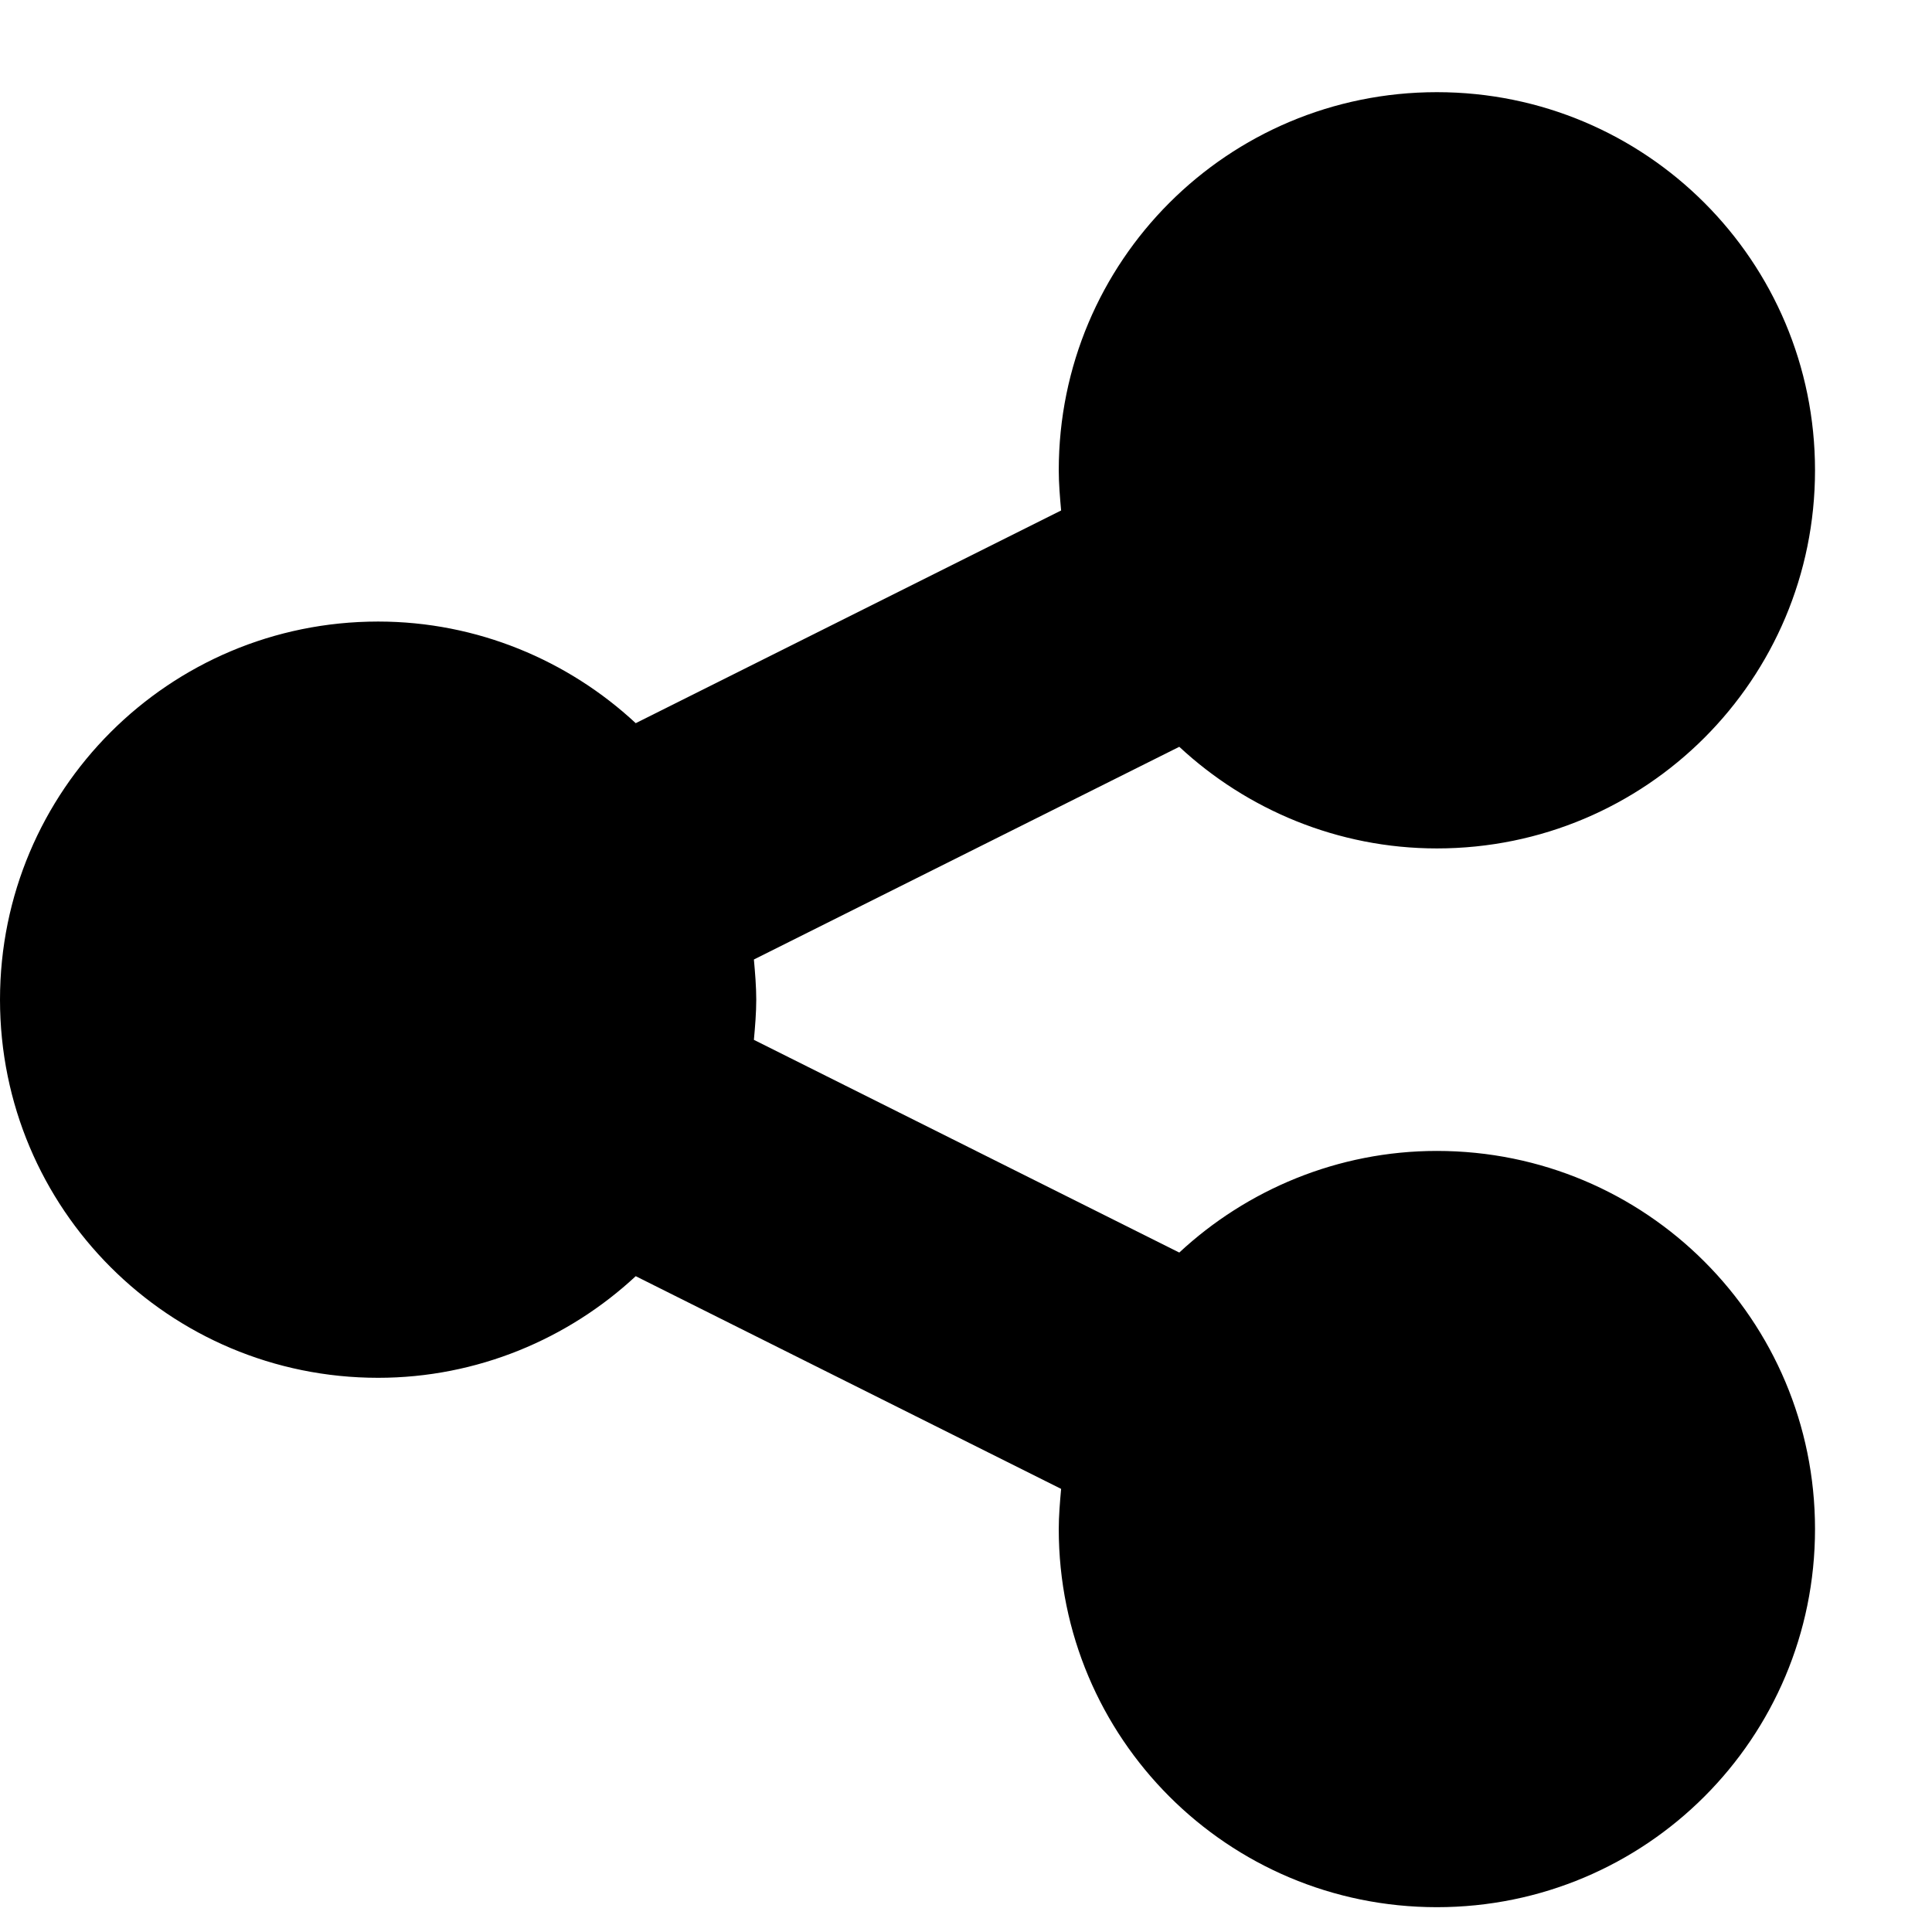 <!--
Fork Awesome 1.1.7
License - https://forkaweso.me/Fork-Awesome/license
Copyright 2018 Dave Gandy & Fork Awesome
Permission is hereby granted, free of charge, to any person obtaining a copy of this software and associated documentation files (the "Software"), to deal in the Software without restriction, including without limitation the rights to use, copy, modify, merge, publish, distribute, sublicense, and/or sell copies of the Software, and to permit persons to whom the Software is furnished to do so, subject to the following conditions:
The above copyright notice and this permission notice shall be included in all copies or substantial portions of the Software.
THE SOFTWARE IS PROVIDED "AS IS", WITHOUT WARRANTY OF ANY KIND, EXPRESS OR IMPLIED, INCLUDING BUT NOT LIMITED TO THE WARRANTIES OF MERCHANTABILITY, FITNESS FOR A PARTICULAR PURPOSE AND NONINFRINGEMENT. IN NO EVENT SHALL THE AUTHORS OR COPYRIGHT HOLDERS BE LIABLE FOR ANY CLAIM, DAMAGES OR OTHER LIABILITY, WHETHER IN AN ACTION OF CONTRACT, TORT OR OTHERWISE, ARISING FROM, OUT OF OR IN CONNECTION WITH THE SOFTWARE OR THE USE OR OTHER DEALINGS IN THE SOFTWARE.
-->
<svg id="share" viewBox="0 50 1635 1635" xmlns="http://www.w3.org/2000/svg">
    <path d="M1216 1024c177 0 320 143 320 320s-143 320-320 320-320-143-320-320c0-11 1-23 2-34l-360-180c-57 53-134 86-218 86-177 0-320-143-320-320s143-320 320-320c84 0 161 33 218 86l360-180c-1-11-2-23-2-34 0-177 143-320 320-320s320 143 320 320-143 320-320 320c-84 0-161-33-218-86L638 862c1 11 2 23 2 34s-1 23-2 34l360 180c57-53 134-86 218-86z"/>
</svg>

